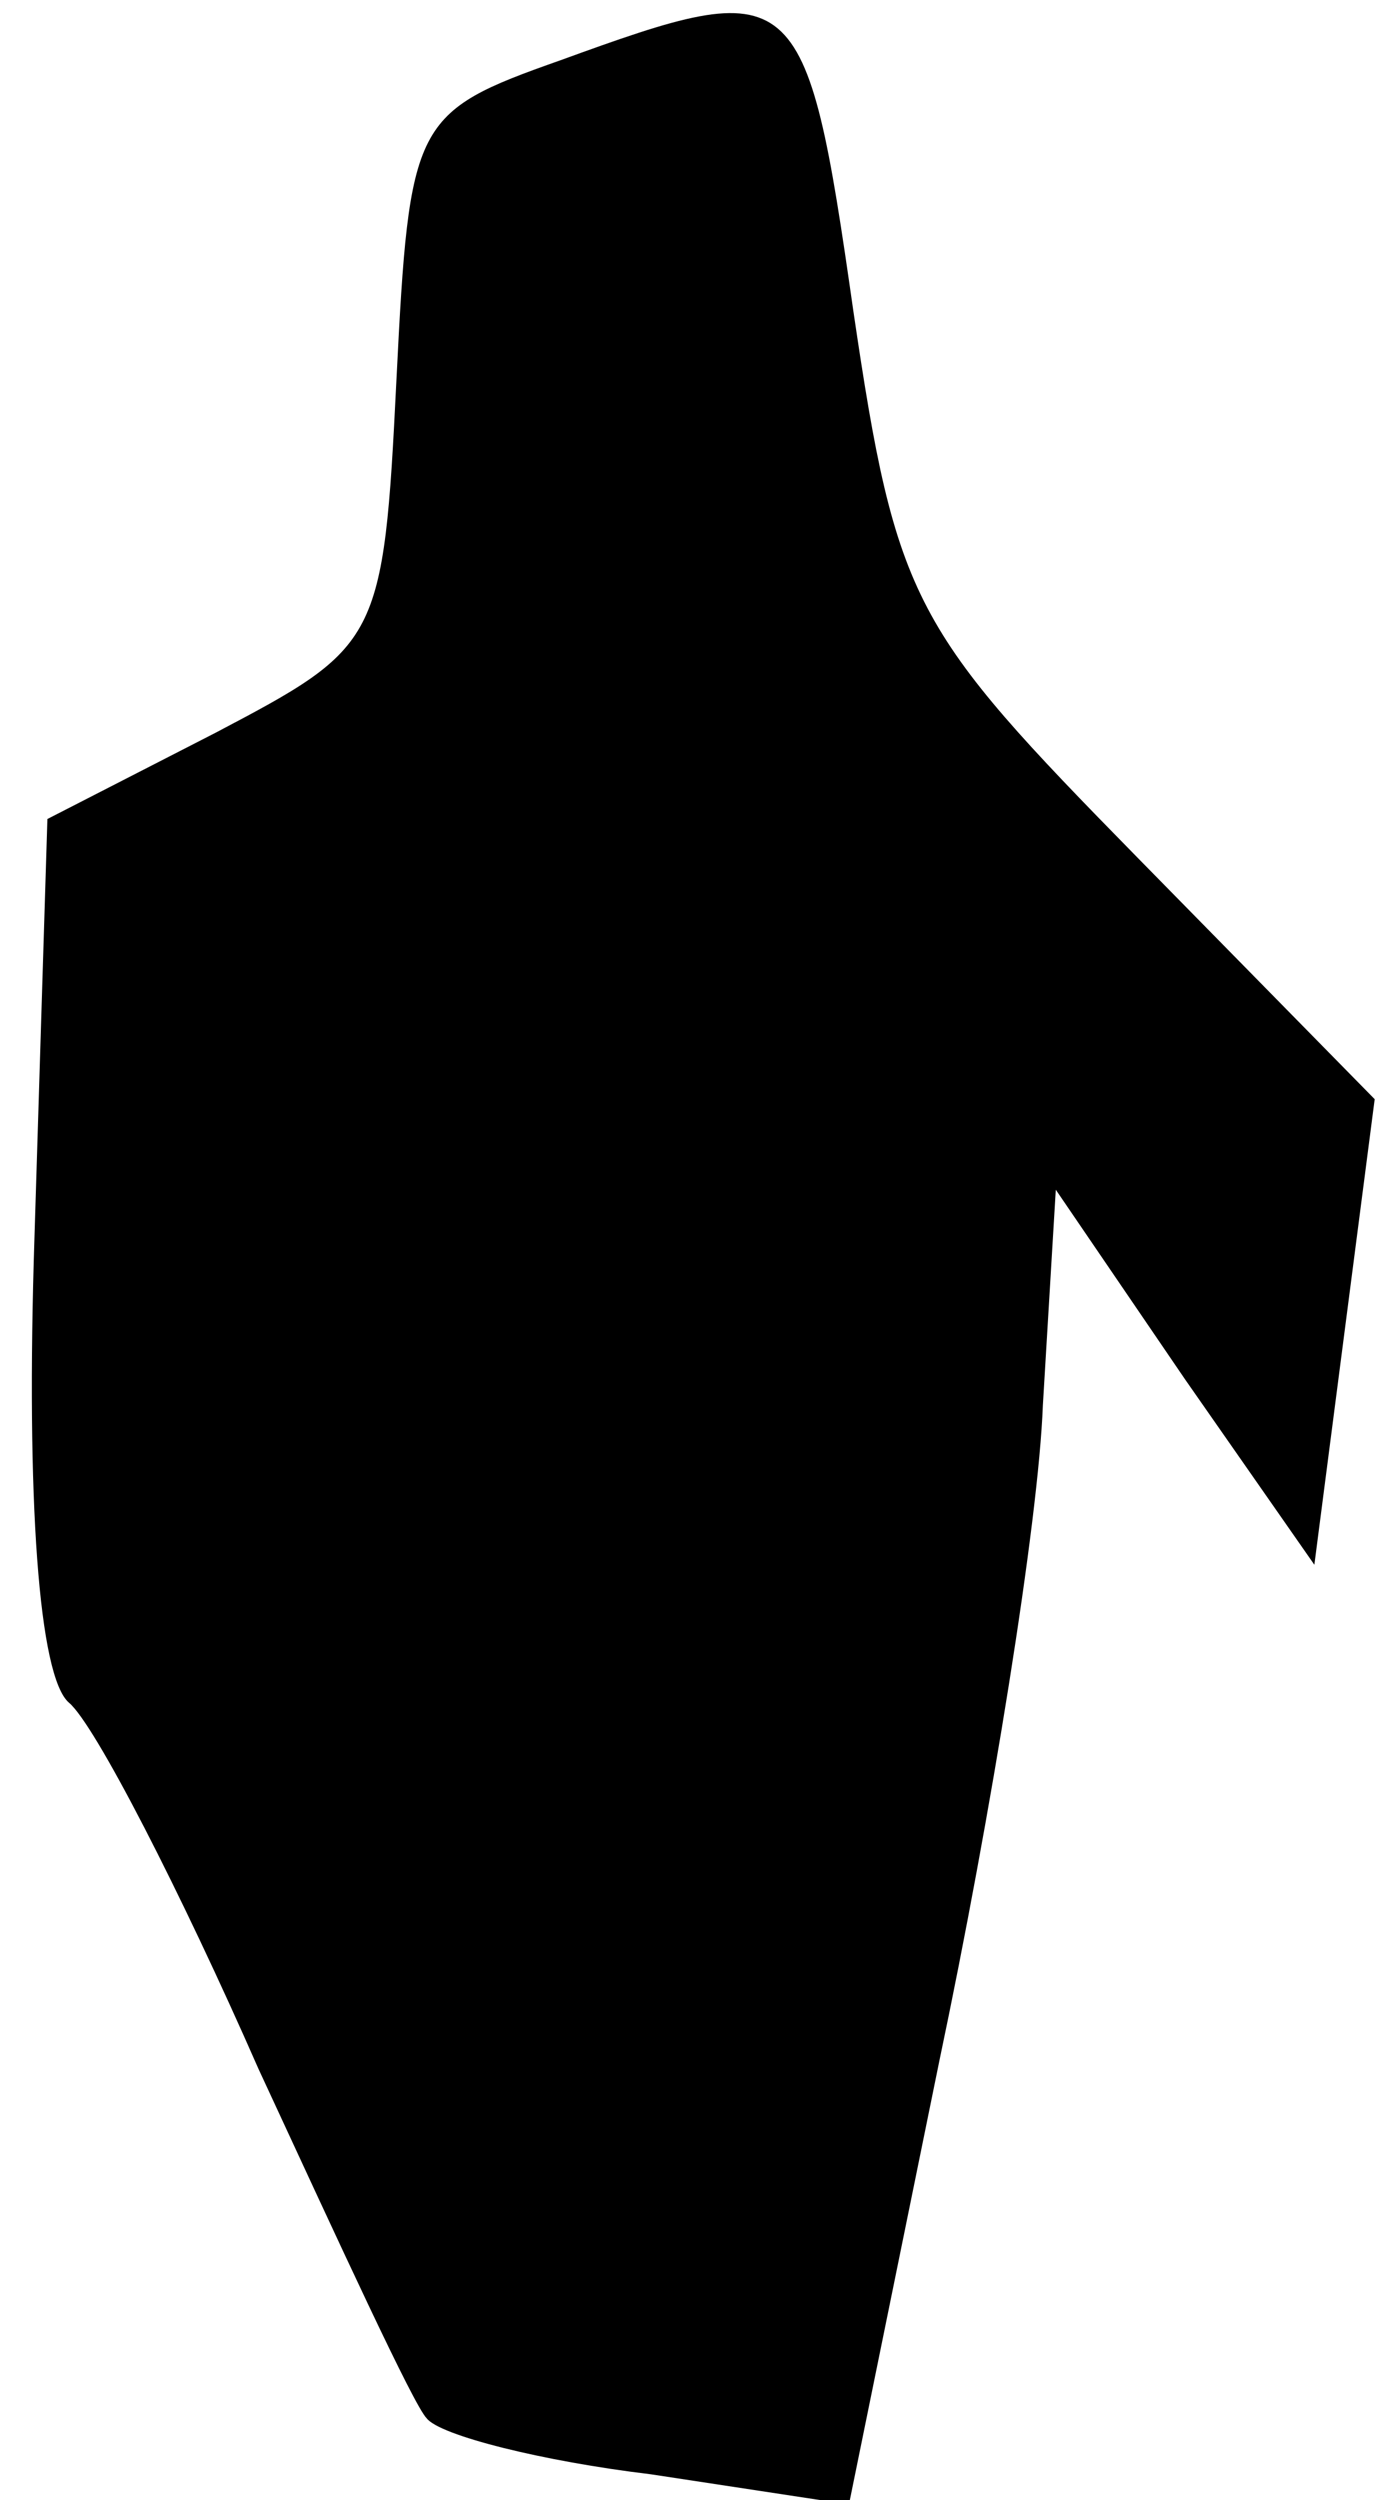 <?xml version="1.0" standalone="no"?>
<!DOCTYPE svg PUBLIC "-//W3C//DTD SVG 20010904//EN"
 "http://www.w3.org/TR/2001/REC-SVG-20010904/DTD/svg10.dtd">
<svg version="1.0" xmlns="http://www.w3.org/2000/svg"
 width="32pt" height="58pt" viewBox="0 0 32 58"
 preserveAspectRatio="xMidYMid meet">
<g transform="translate(0,58) scale(0.1,-0.1)"
fill="#000000" stroke="none">
<path fill="#000000" stroke="none" d="M130 566 c-34 -12 -35 -14 -38 -74 -3
-61 -4 -62 -42 -82 l-39 -20 -3 -97 c-2 -61 1 -102 8 -108 6 -5 26 -44 44 -85
19 -41 36 -78 39 -81 3 -4 27 -10 52 -13 l46 -7 21 103 c12 57 23 125 24 152
l3 50 30 -44 30 -43 7 54 7 54 -55 56 c-52 53 -56 59 -66 127 -11 77 -13 78
-68 58z"/>
</g>
</svg>
